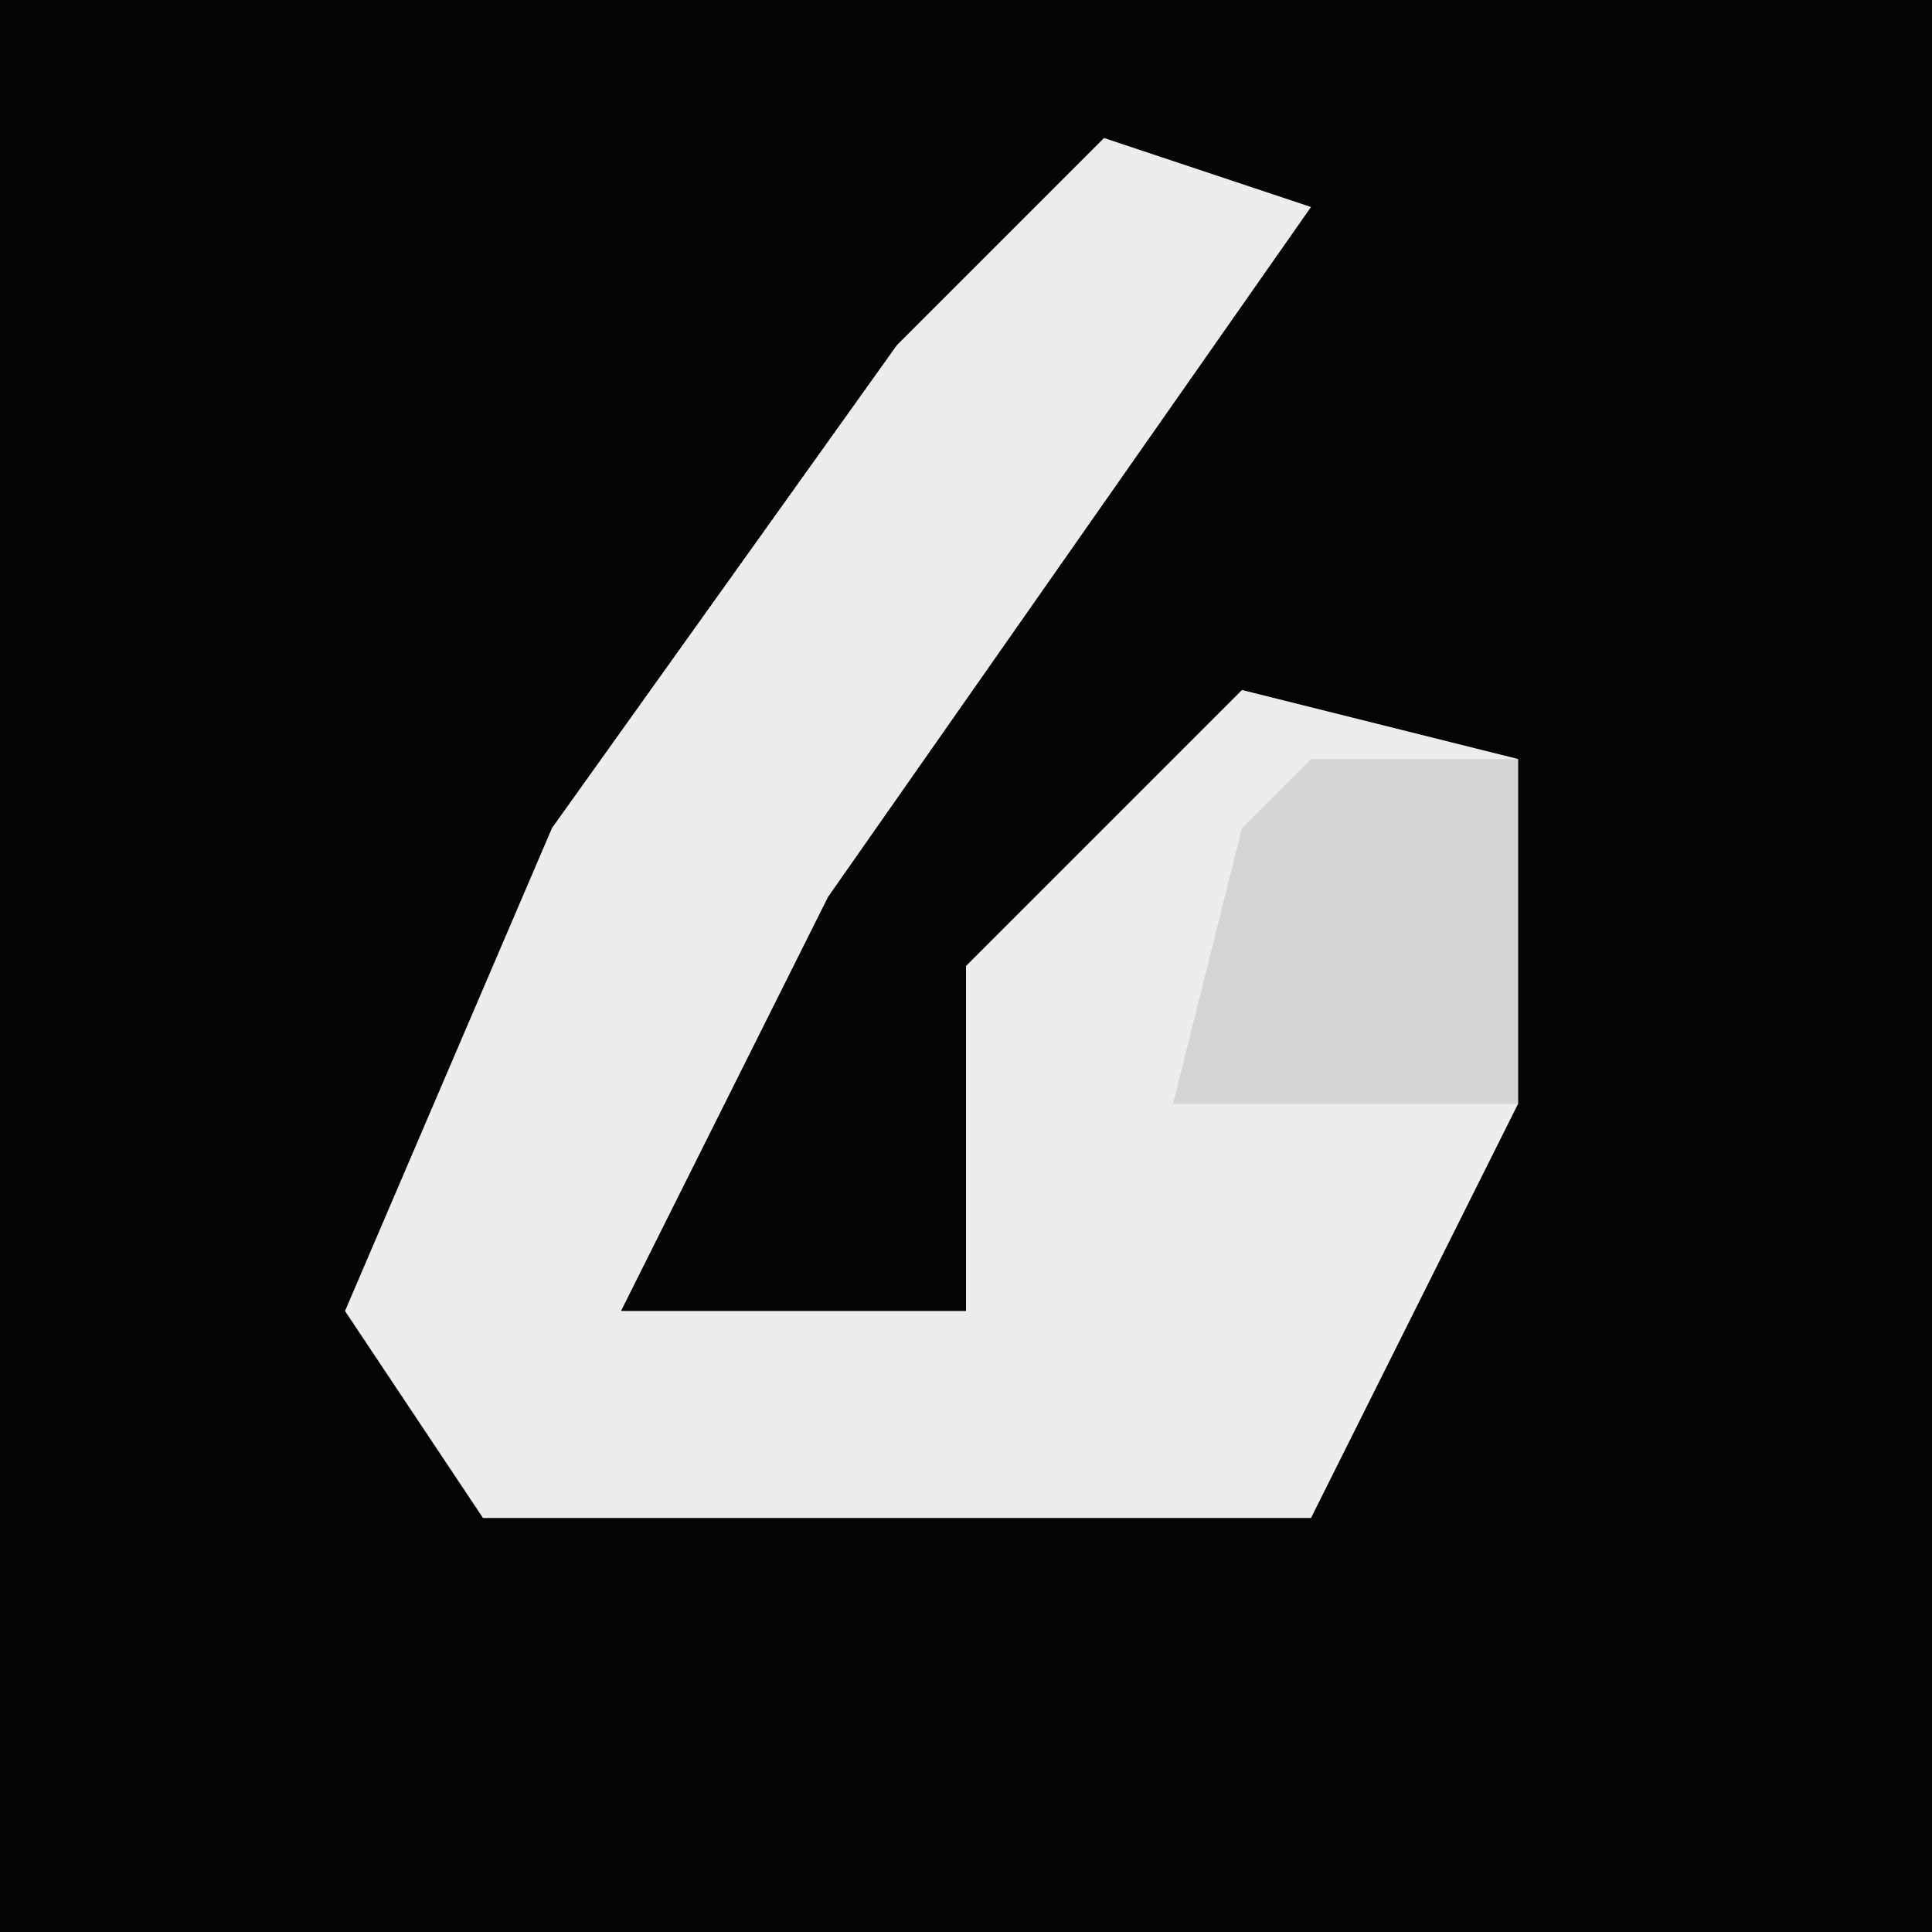 <?xml version="1.0" encoding="UTF-8"?>
<svg version="1.1" xmlns="http://www.w3.org/2000/svg" width="28" height="28">
<path d="M0,0 L28,0 L28,28 L0,28 Z " fill="#050505" transform="translate(0,0)"/>
<path d="M0,0 L3,1 L-4,11 L-7,17 L-2,17 L-2,12 L2,8 L6,9 L6,14 L4,18 L3,20 L-9,20 L-11,17 L-8,10 L-3,3 Z " fill="#EDEDED" transform="translate(16,2)"/>
<path d="M0,0 L3,0 L3,5 L-2,5 L-1,1 Z " fill="#D5D5D5" transform="translate(19,11)"/>
</svg>
